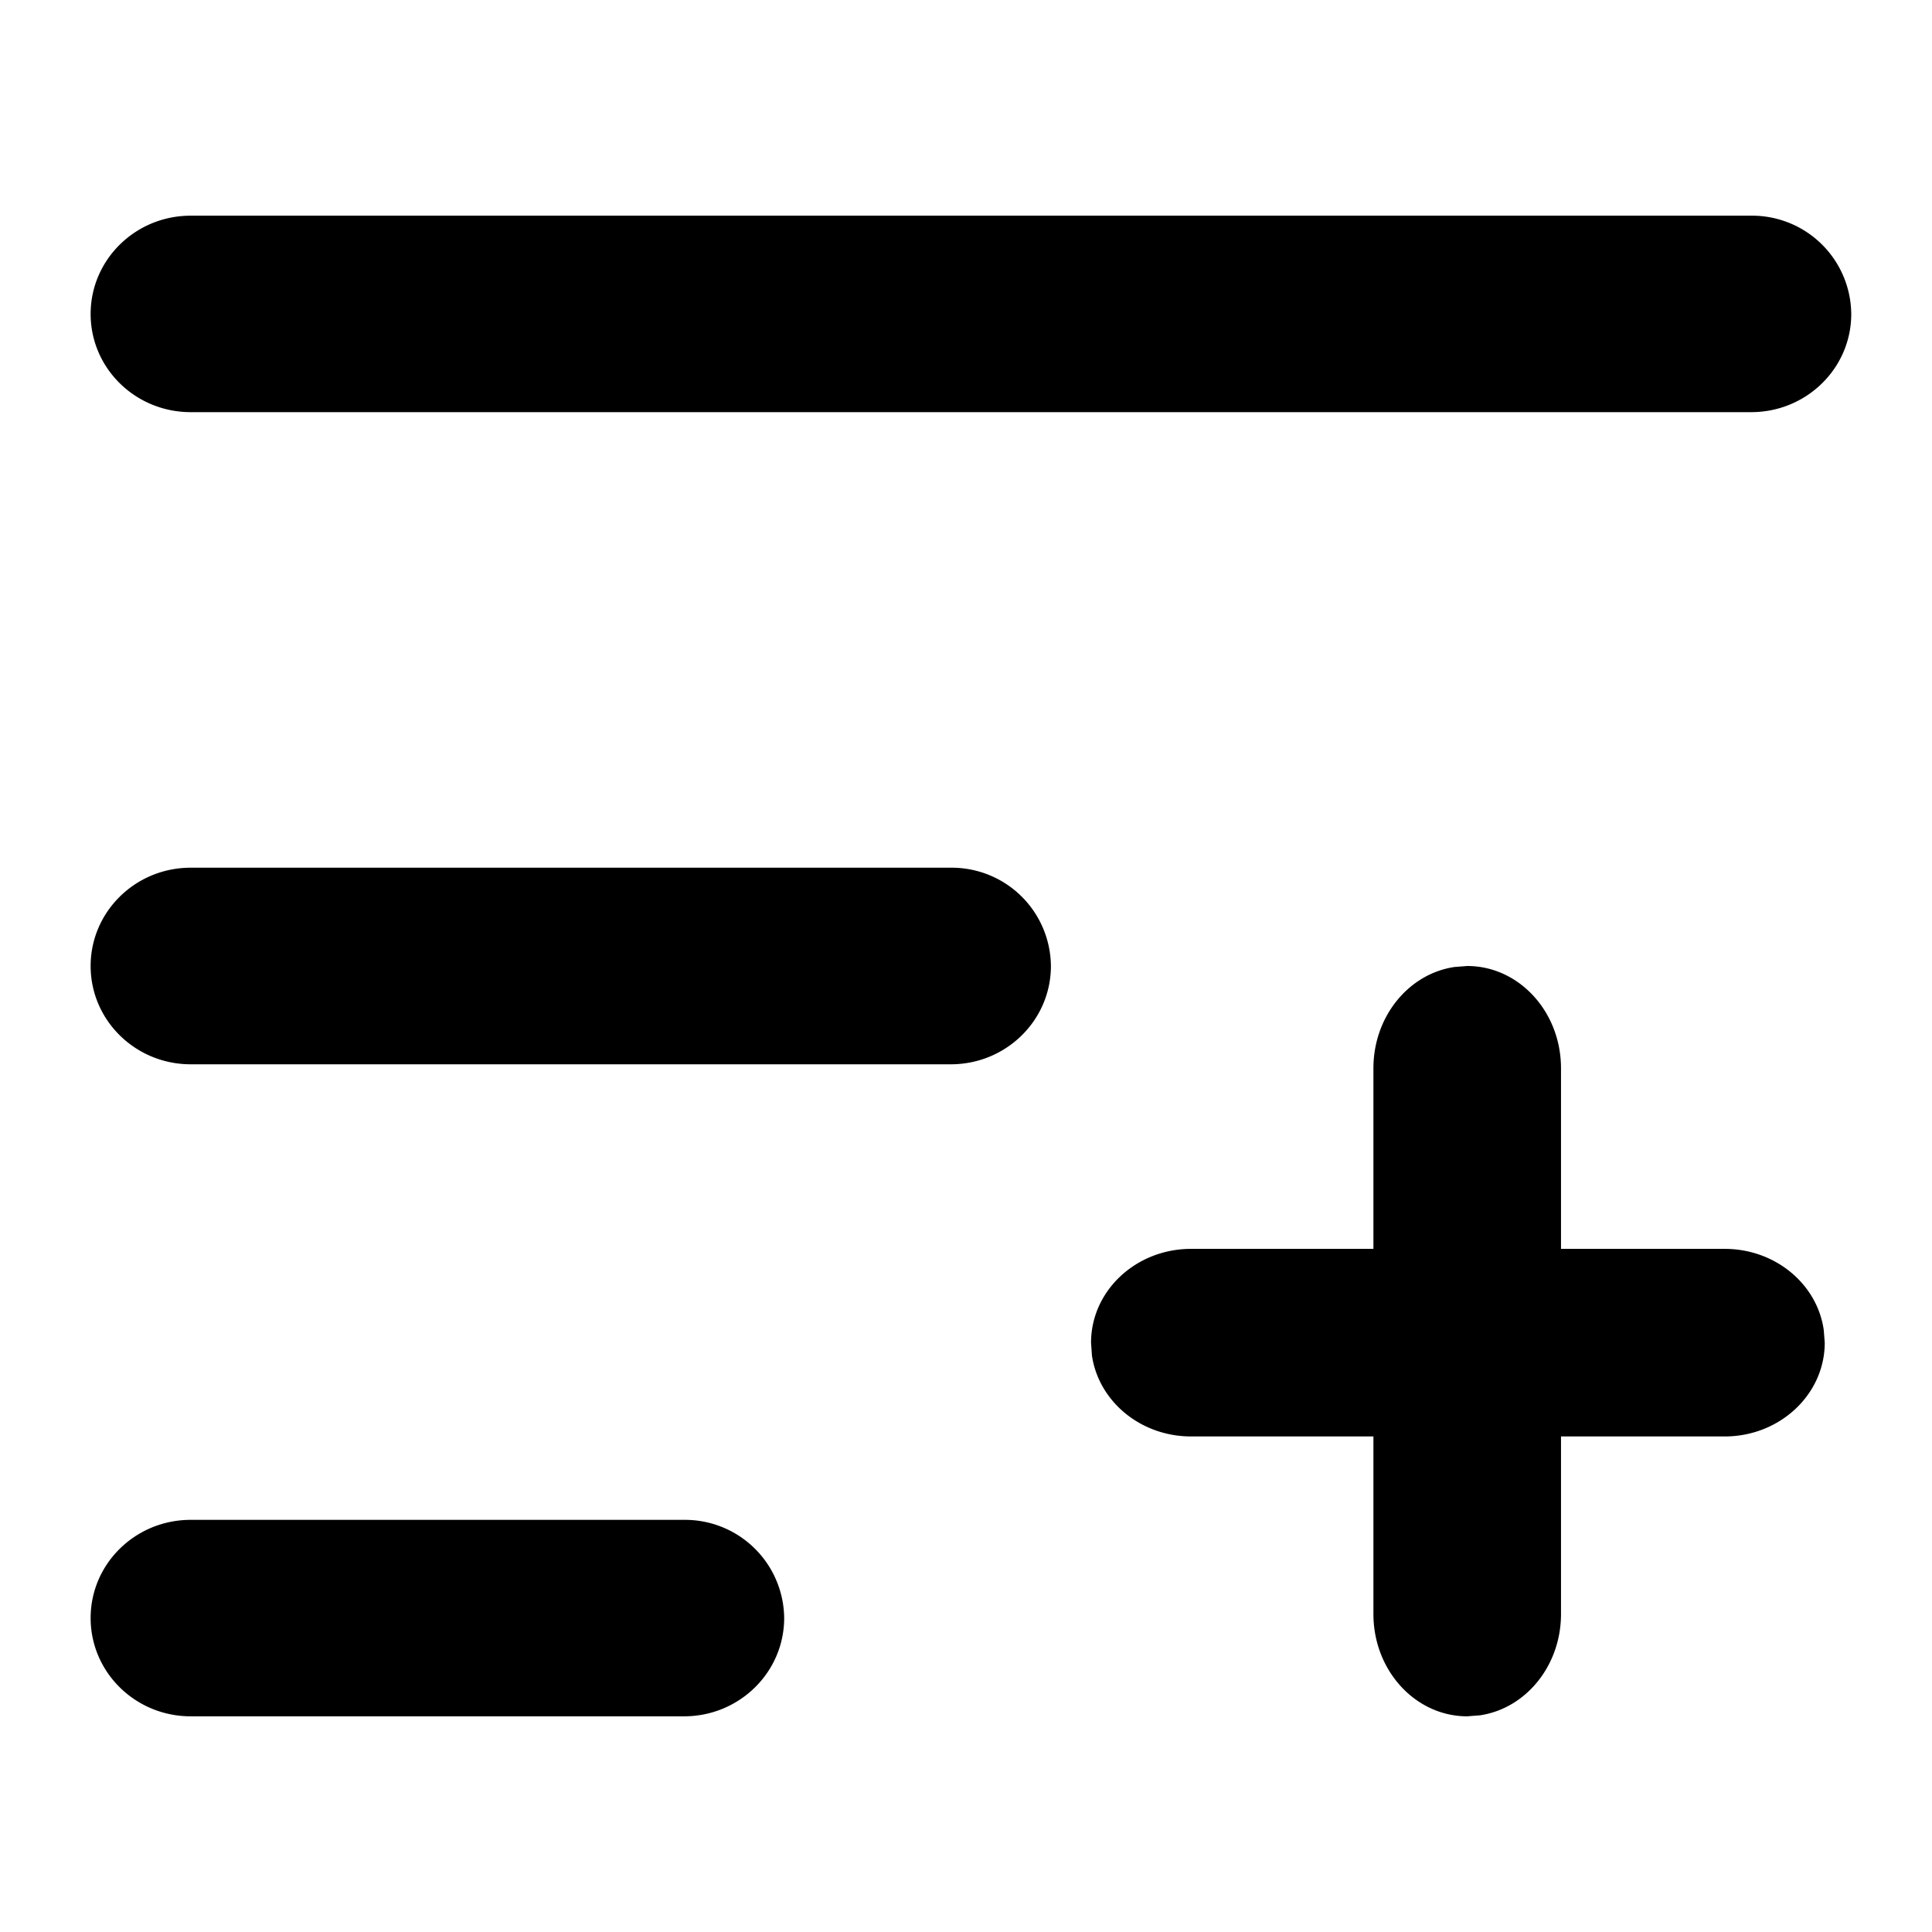 <?xml version="1.0" standalone="no"?><!DOCTYPE svg PUBLIC "-//W3C//DTD SVG 1.1//EN" "http://www.w3.org/Graphics/SVG/1.1/DTD/svg11.dtd"><svg t="1690355856409" class="icon" viewBox="0 0 1024 1024" version="1.1" xmlns="http://www.w3.org/2000/svg" p-id="6532" xmlns:xlink="http://www.w3.org/1999/xlink" width="32" height="32"><path d="M101.062 218.444h827.113c29.296 0 53.024-23.264 53.024-52.03a52.56 52.56 0 0 0-53.024-52.096H101.062c-29.296 0-53.024 23.331-53.024 52.096 0 28.766 23.728 52.03 53.024 52.03z m0 345.652h402.918c29.296 0 53.024-23.331 53.024-52.096a52.56 52.56 0 0 0-53.024-52.096H101.062c-29.296 0-53.024 23.331-53.024 52.096 0 28.766 23.728 52.096 53.024 52.096zM101.062 909.682h261.542c29.23 0 53.024-23.331 53.024-52.096a52.56 52.56 0 0 0-53.024-52.03H101.062c-29.296 0-53.024 23.264-53.024 52.03 0 28.766 23.728 52.096 53.024 52.096z m676.59-397.682c27.44 0 49.71 24.259 49.71 54.217v95.709h86.761c26.844 0 49.047 18.691 52.494 42.95l0.53 6.761c0 27.44-23.795 49.71-53.024 49.71h-86.761v94.118c0 27.44-18.691 50.108-42.95 53.687l-6.761 0.53c-27.44 0-49.71-24.259-49.71-54.217v-94.118H631.305c-26.844 0-49.047-18.691-52.56-42.95L578.28 711.636c0-27.44 23.728-49.71 53.024-49.71h96.637v-95.709c0-27.44 18.691-50.108 42.95-53.687z" p-id="6533"></path></svg>